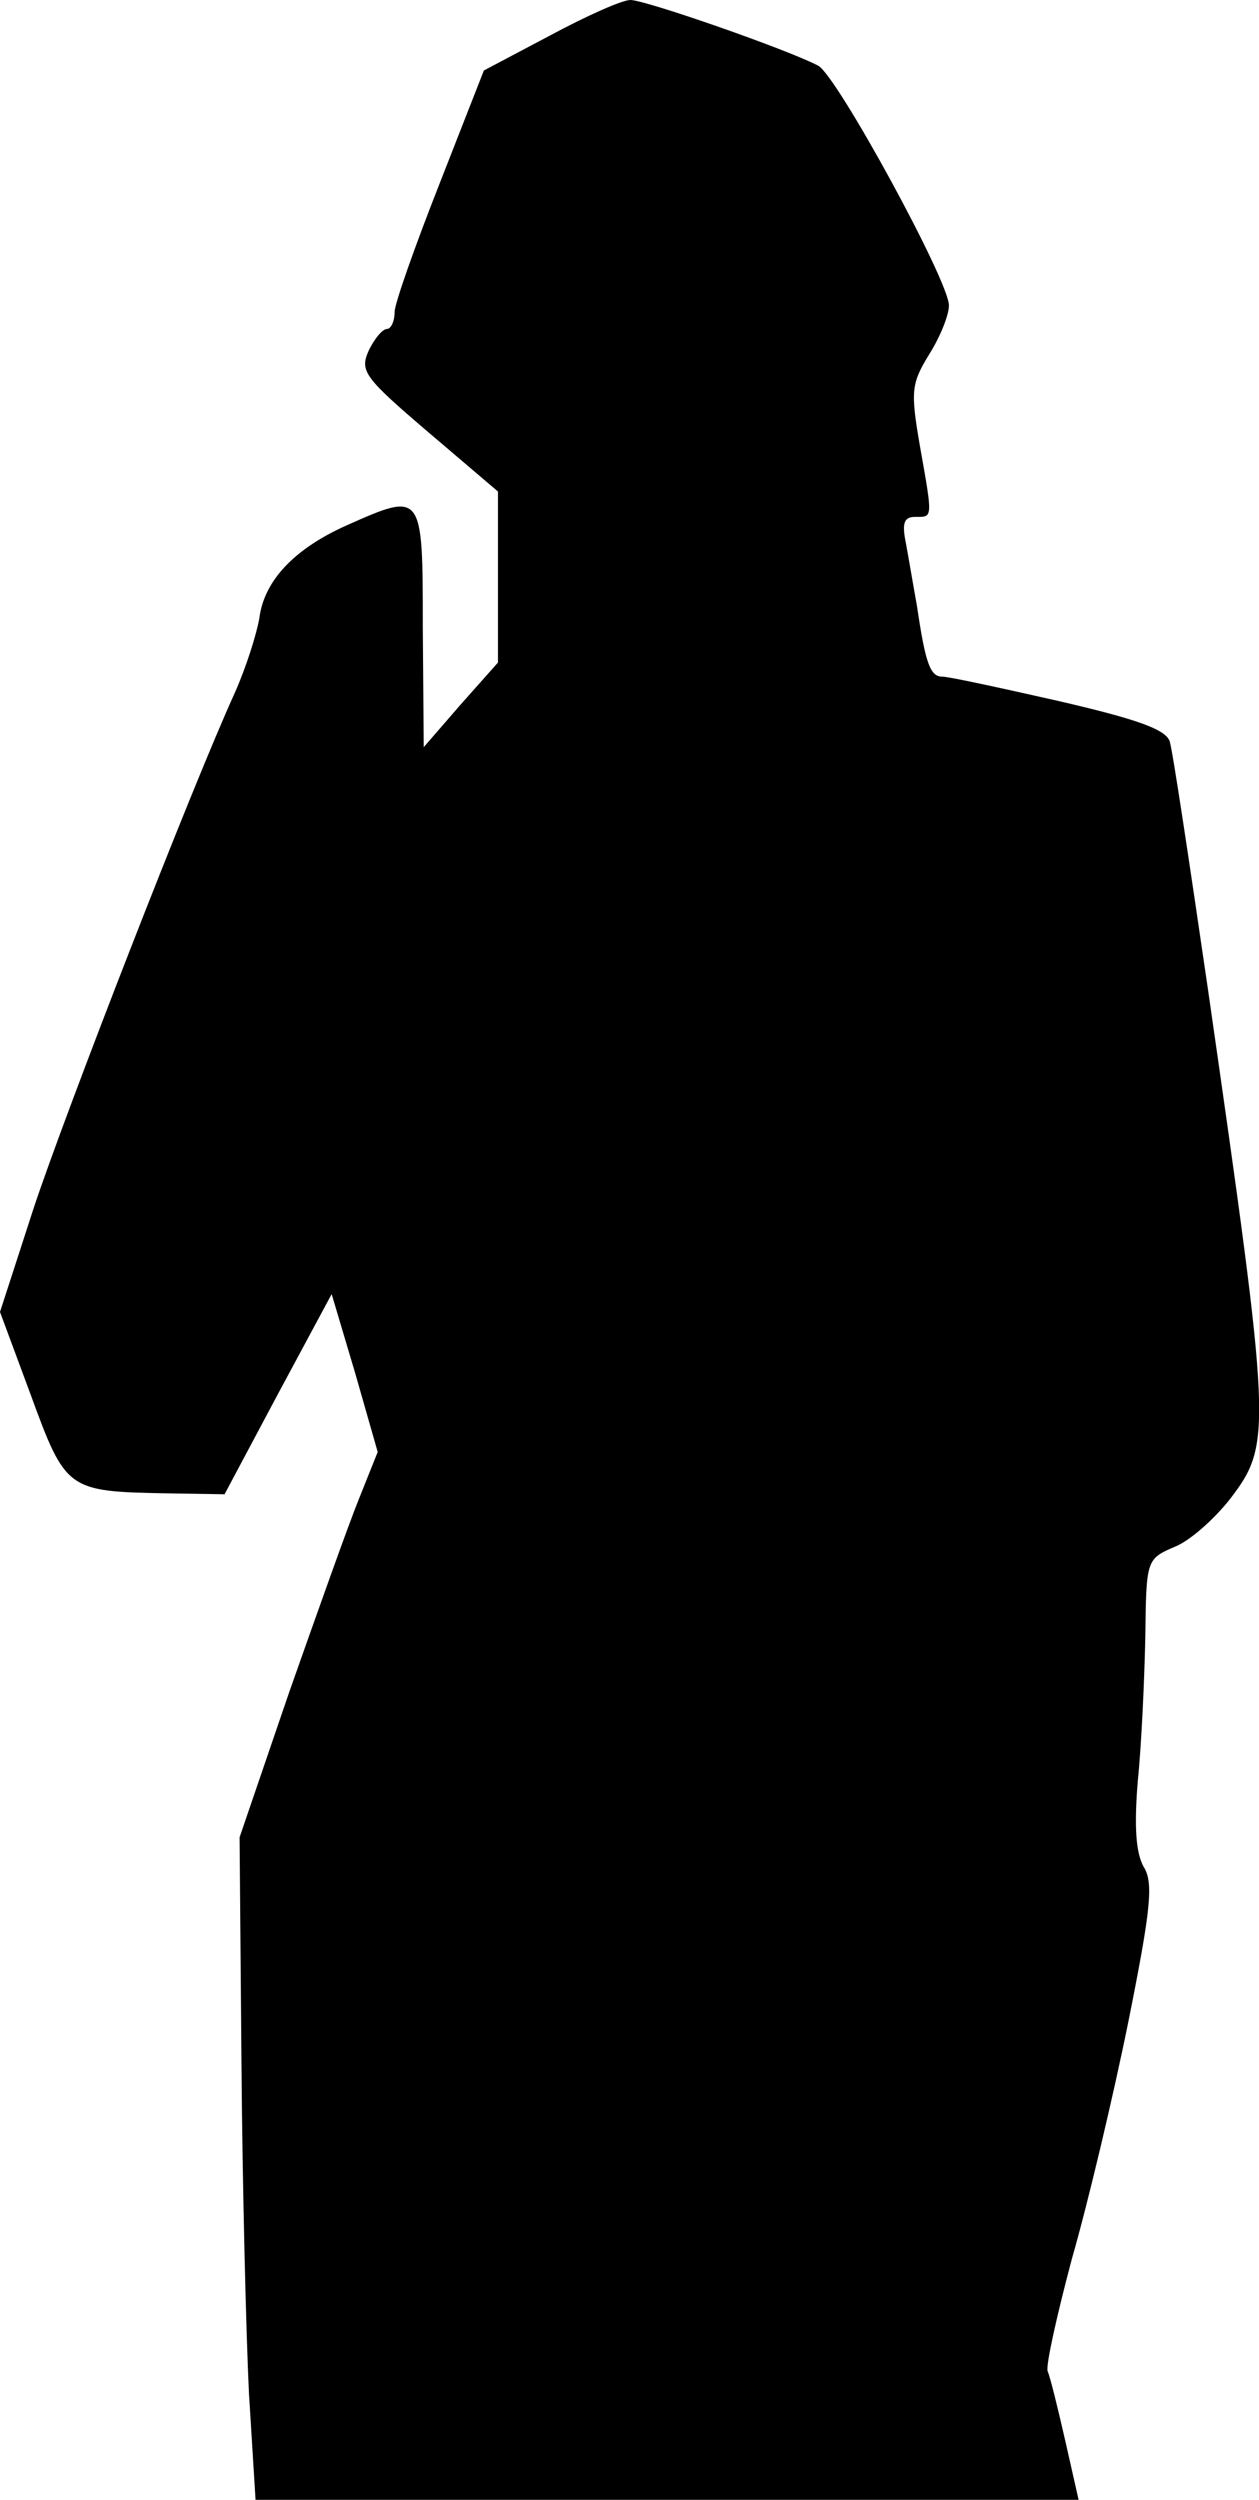 <?xml version="1.0" standalone="no"?>
<!DOCTYPE svg PUBLIC "-//W3C//DTD SVG 20010904//EN"
 "http://www.w3.org/TR/2001/REC-SVG-20010904/DTD/svg10.dtd">
<svg version="1.0" xmlns="http://www.w3.org/2000/svg"
 width="134pt" height="266pt" viewBox="0 0 134 266"
 preserveAspectRatio="xMidYMid meet">
<g transform="translate(0,266) scale(0.1,-0.1)"
fill="#000000" stroke="none">
<path fill="#000000" stroke="none" d="M585 2622 l-70 -37 -47 -120 c-26 -66
-48 -128 -48 -137 0 -10 -4 -18 -8 -18 -5 0 -14 -11 -20 -24 -9 -21 -4 -28 64
-86 l74 -63 0 -91 0 -91 -40 -45 -39 -45 -1 128 c0 144 0 144 -81 108 -56 -25
-88 -59 -93 -99 -3 -17 -14 -52 -26 -79 -46 -101 -179 -443 -214 -548 l-36
-111 33 -89 c37 -101 39 -102 144 -104 l62 -1 57 107 57 106 25 -84 24 -84
-20 -50 c-11 -27 -44 -120 -74 -205 l-53 -155 2 -240 c1 -132 5 -291 8 -352
l7 -113 438 0 438 0 -14 62 c-8 35 -16 68 -19 75 -2 6 10 60 26 120 17 59 44
173 60 252 24 120 27 148 16 165 -8 15 -10 42 -6 91 4 39 7 107 8 153 1 82 1
83 31 96 16 6 43 30 60 52 44 58 43 73 -24 539 -20 137 -38 257 -41 266 -4 13
-36 24 -118 43 -62 14 -117 26 -124 26 -13 0 -18 14 -27 75 -4 22 -9 52 -12
68 -4 20 -2 27 10 27 19 0 19 -3 5 76 -10 58 -9 66 10 97 12 19 21 42 21 52 0
26 -119 244 -139 255 -32 17 -184 70 -200 70 -9 0 -47 -17 -86 -38z"/>
</g>
</svg>
